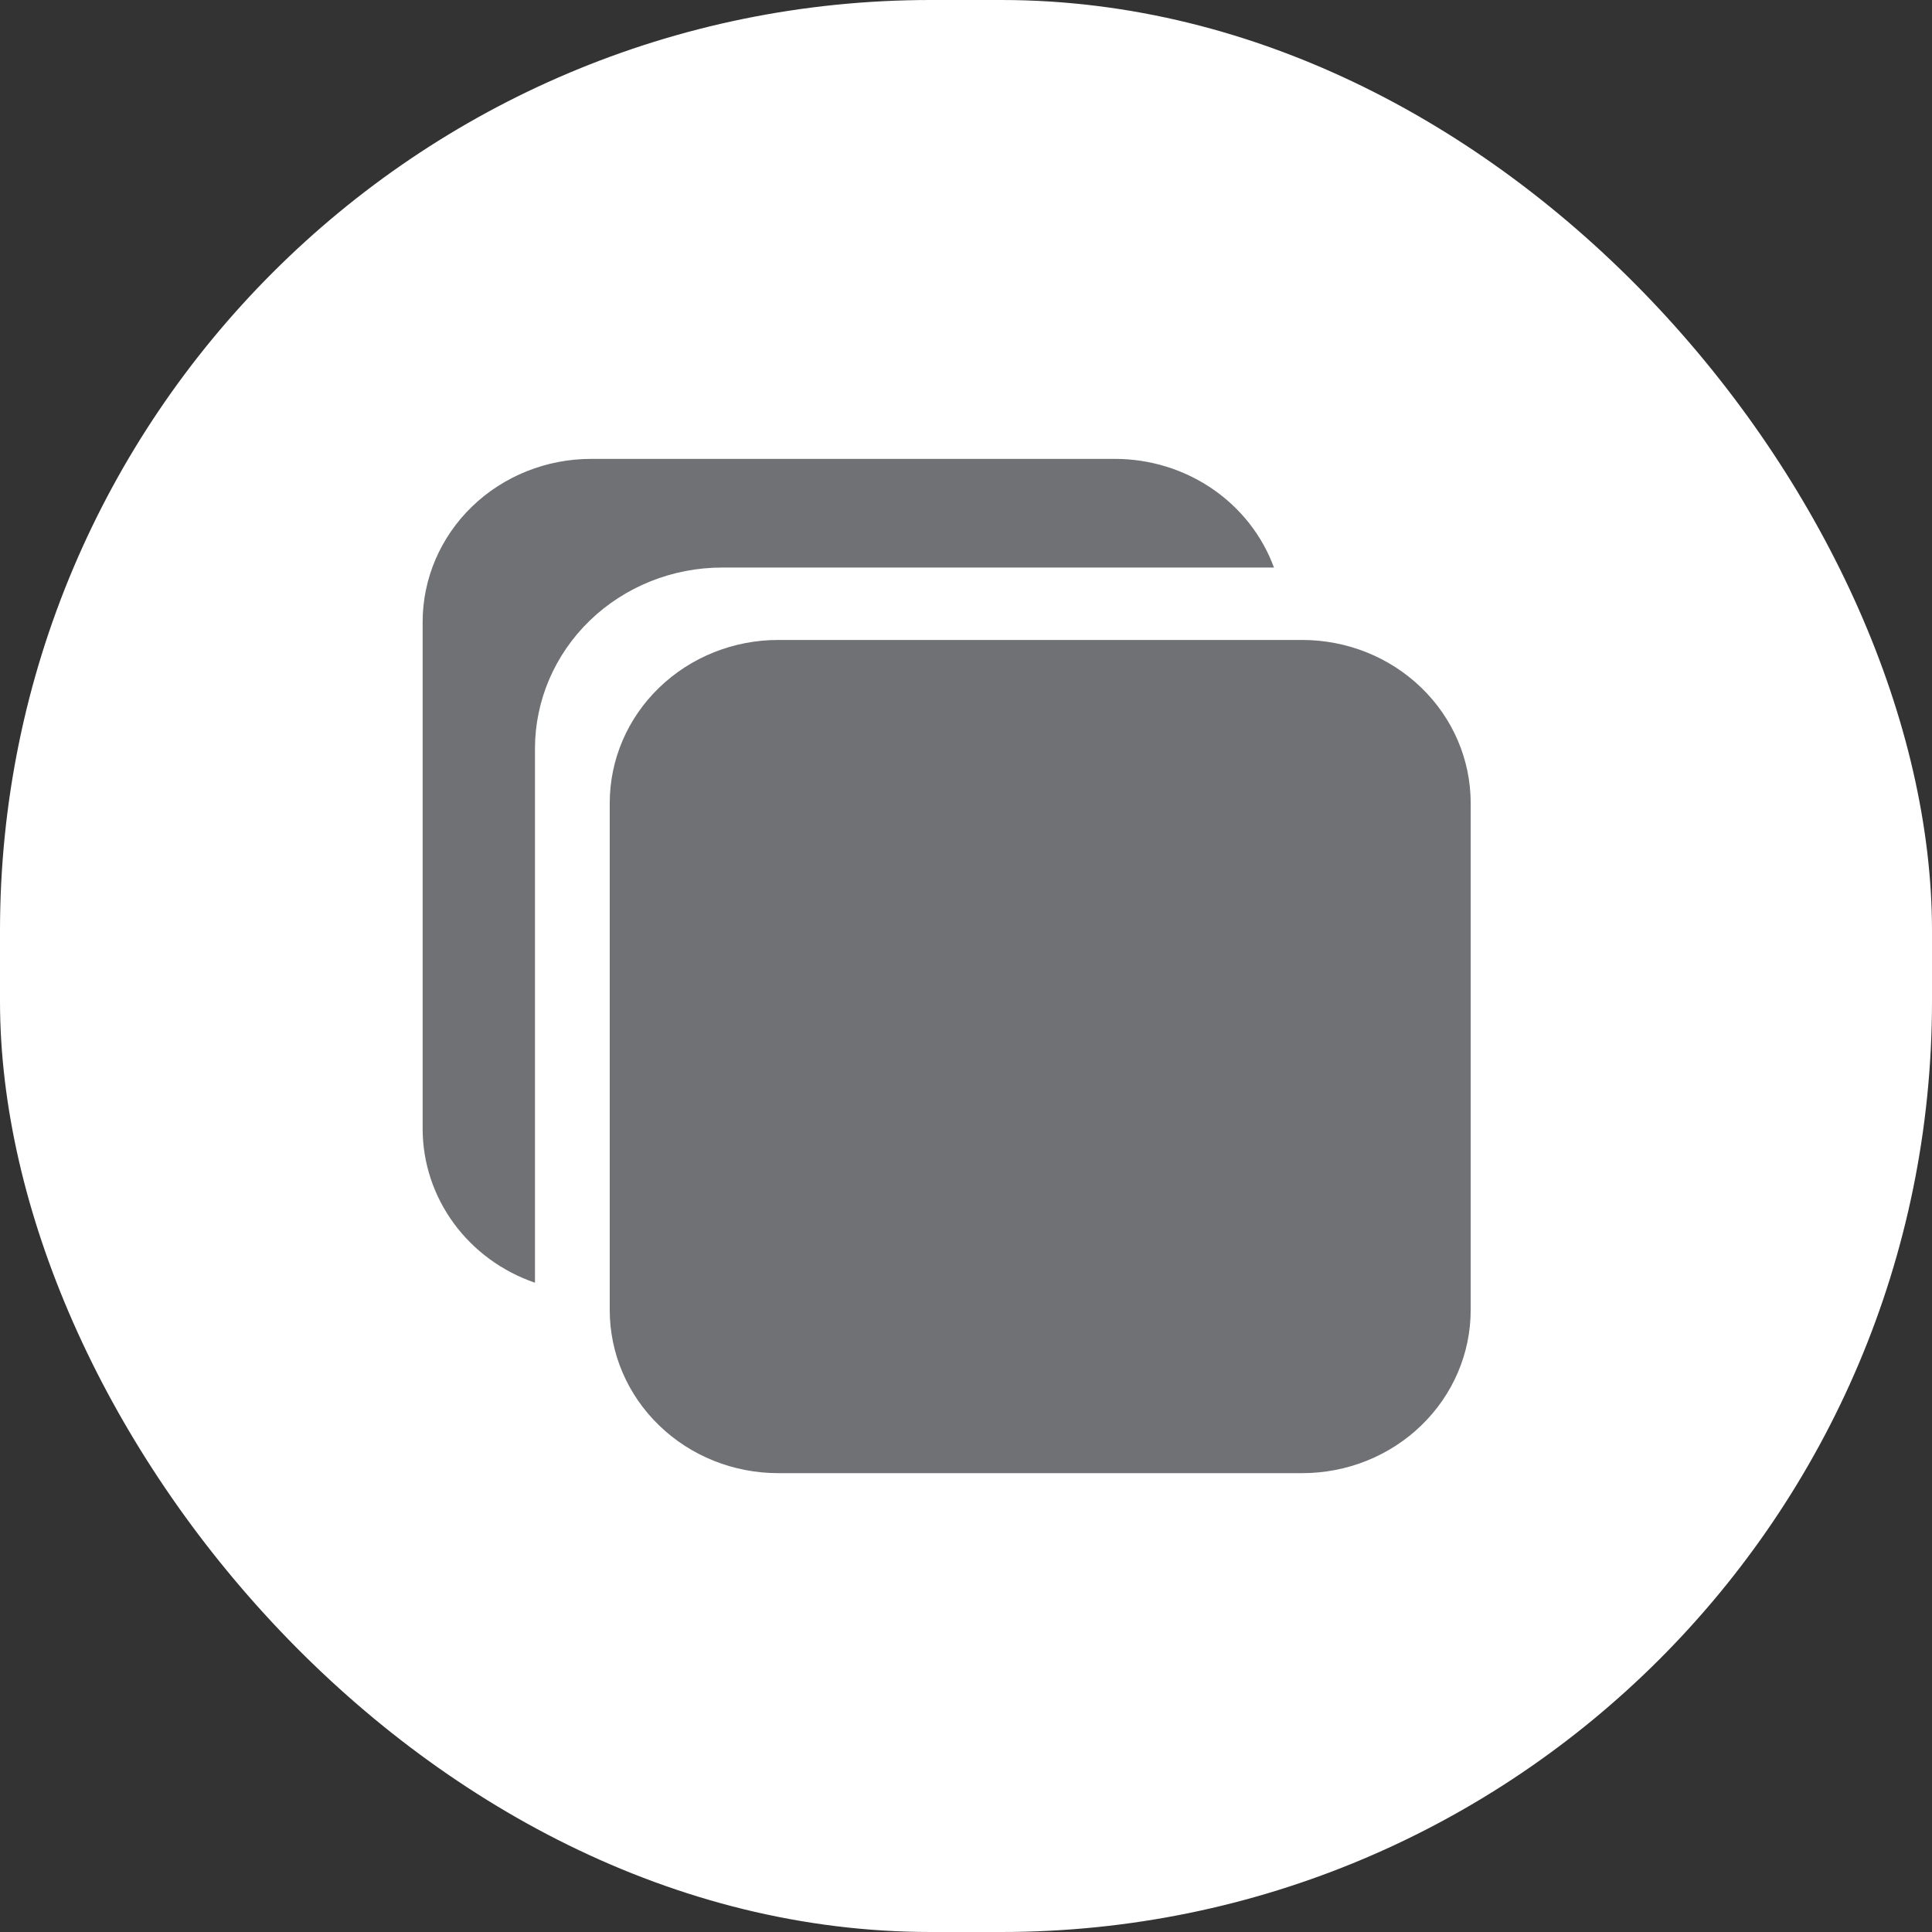 <svg width="50" height="50" viewBox="0 0 50 50" fill="none" xmlns="http://www.w3.org/2000/svg">
<rect x="0" y="0" width="50" height="50" fill="#333333" stroke="none"/>
<rect width="50" height="50" rx="24.089" fill="white"/>
<path d="M33.702 38.125H20.139C18.983 38.125 17.874 37.681 17.057 36.889C16.239 36.098 15.78 35.025 15.78 33.906V20.781C15.78 19.662 16.239 18.589 17.057 17.798C17.874 17.007 18.983 16.562 20.139 16.562H33.702C34.858 16.562 35.967 17.007 36.784 17.798C37.602 18.589 38.061 19.662 38.061 20.781V33.906C38.061 35.025 37.602 36.098 36.784 36.889C35.967 37.681 34.858 38.125 33.702 38.125Z" fill="#707175"/>
<path d="M18.689 14.688H32.97C32.669 13.866 32.112 13.155 31.376 12.651C30.64 12.148 29.762 11.877 28.86 11.876H15.298C14.142 11.876 13.033 12.32 12.215 13.111C11.398 13.902 10.938 14.976 10.938 16.095V29.22C10.94 30.092 11.22 30.942 11.74 31.654C12.26 32.366 12.995 32.905 13.845 33.197V19.376C13.845 18.133 14.355 16.94 15.263 16.061C16.172 15.182 17.404 14.688 18.689 14.688Z" fill="#707175"/>
</svg>
